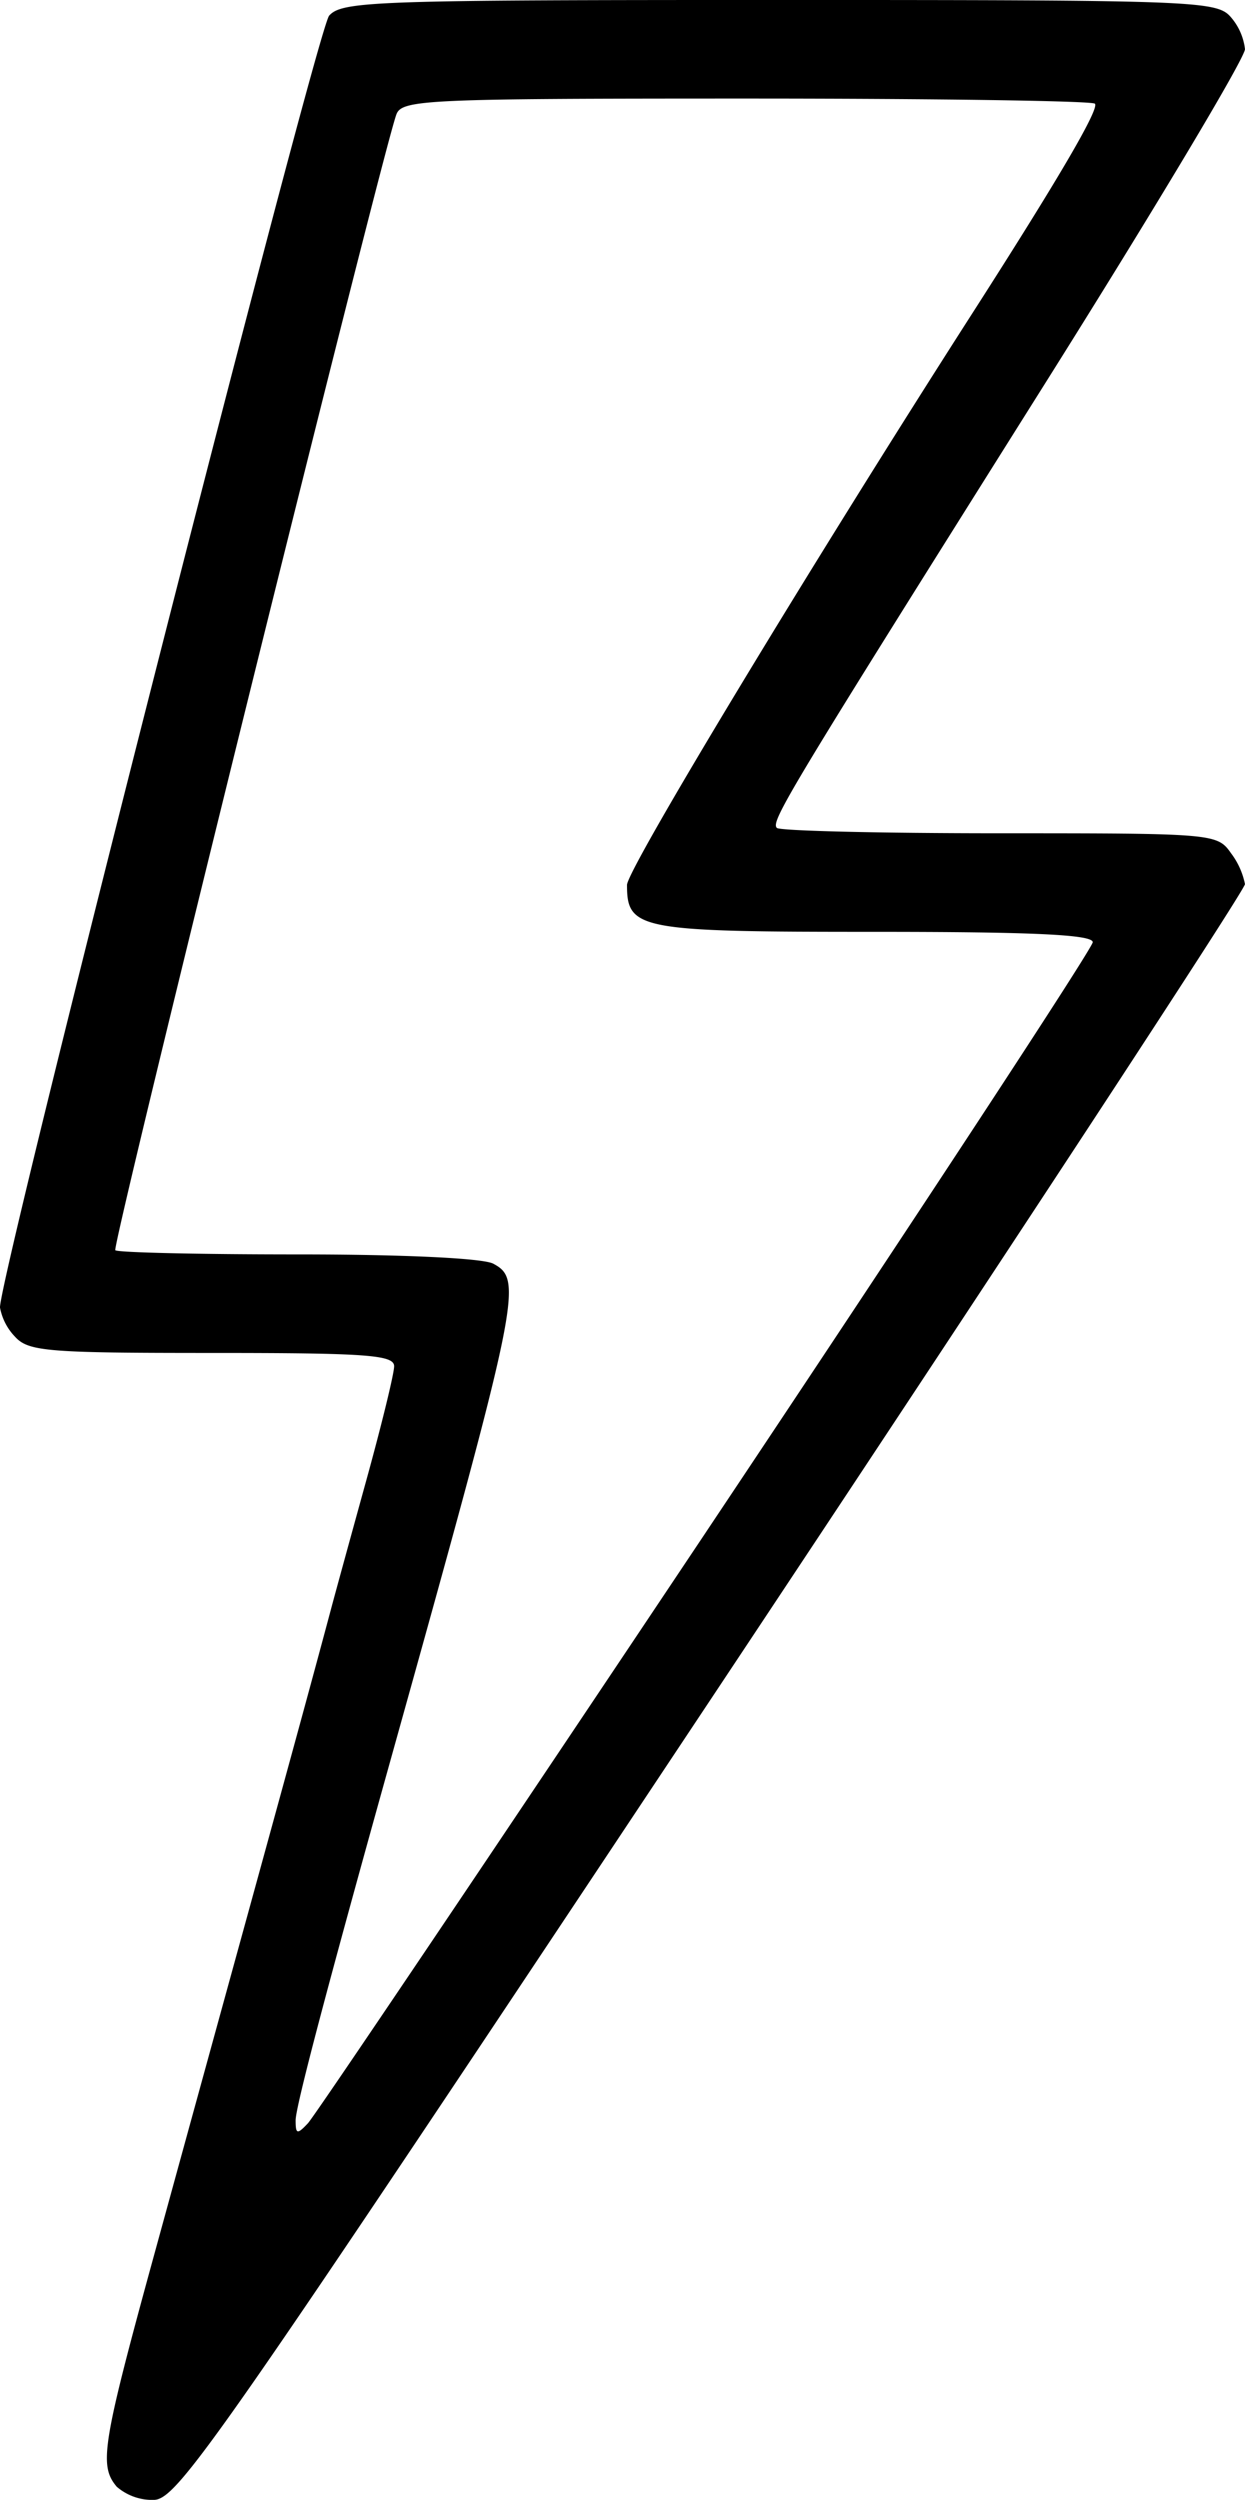 <svg xmlns="http://www.w3.org/2000/svg" width="112.393" height="225.583" viewBox="0 0 112.393 225.583">
  <path id="path872" d="M-245.222,1293.341c-1.6-1.925-1.279-3.853,3.548-21.424,2.5-9.116,6.355-23.125,8.558-31.129,3.823-13.893,5.862-21.364,7.28-26.682.356-1.335,1.78-6.526,3.164-11.535s2.517-9.649,2.517-10.309c0-1.021-2.449-1.2-16.45-1.2-14.909,0-16.575-.138-17.788-1.479a5.124,5.124,0,0,1-1.344-2.628c-.015-3.055,28.605-115.327,29.715-116.568,1.172-1.311,4.161-1.415,40.633-1.415,37.112,0,39.445.086,40.706,1.479a5.337,5.337,0,0,1,1.338,2.955c0,.812-8.145,14.428-18.1,30.257-23.173,36.849-24.738,39.441-24.158,40.021.265.266,9.315.483,20.111.483,19.367,0,19.645.031,20.887,1.8a6.842,6.842,0,0,1,1.259,2.787c0,.544-21.653,33.573-48.118,73.4-45.165,67.965-48.26,72.408-50.435,72.408a4.9,4.9,0,0,1-3.326-1.215Zm53.266-86.182c19.177-28.724,34.868-52.647,34.868-53.161,0-.684-5.329-.936-19.752-.936-21.212,0-22.293-.2-22.293-4.231,0-1.391,16.553-28.781,31.159-51.559q11.746-18.316,11.079-18.941c-.255-.254-14.422-.463-31.482-.463-28.794,0-31.059.1-31.568,1.415-1.21,3.122-25.732,102.159-25.381,102.51.207.208,7.617.377,16.466.377,9.544,0,16.725.34,17.653.837,2.722,1.457,2.425,2.89-9.287,44.845-5.729,20.521-8.554,31.239-8.554,32.455,0,1.262.141,1.3,1.113.263.612-.652,16.8-24.686,35.98-53.41Z" transform="translate(255.736 -1068.974)"/>
</svg>
